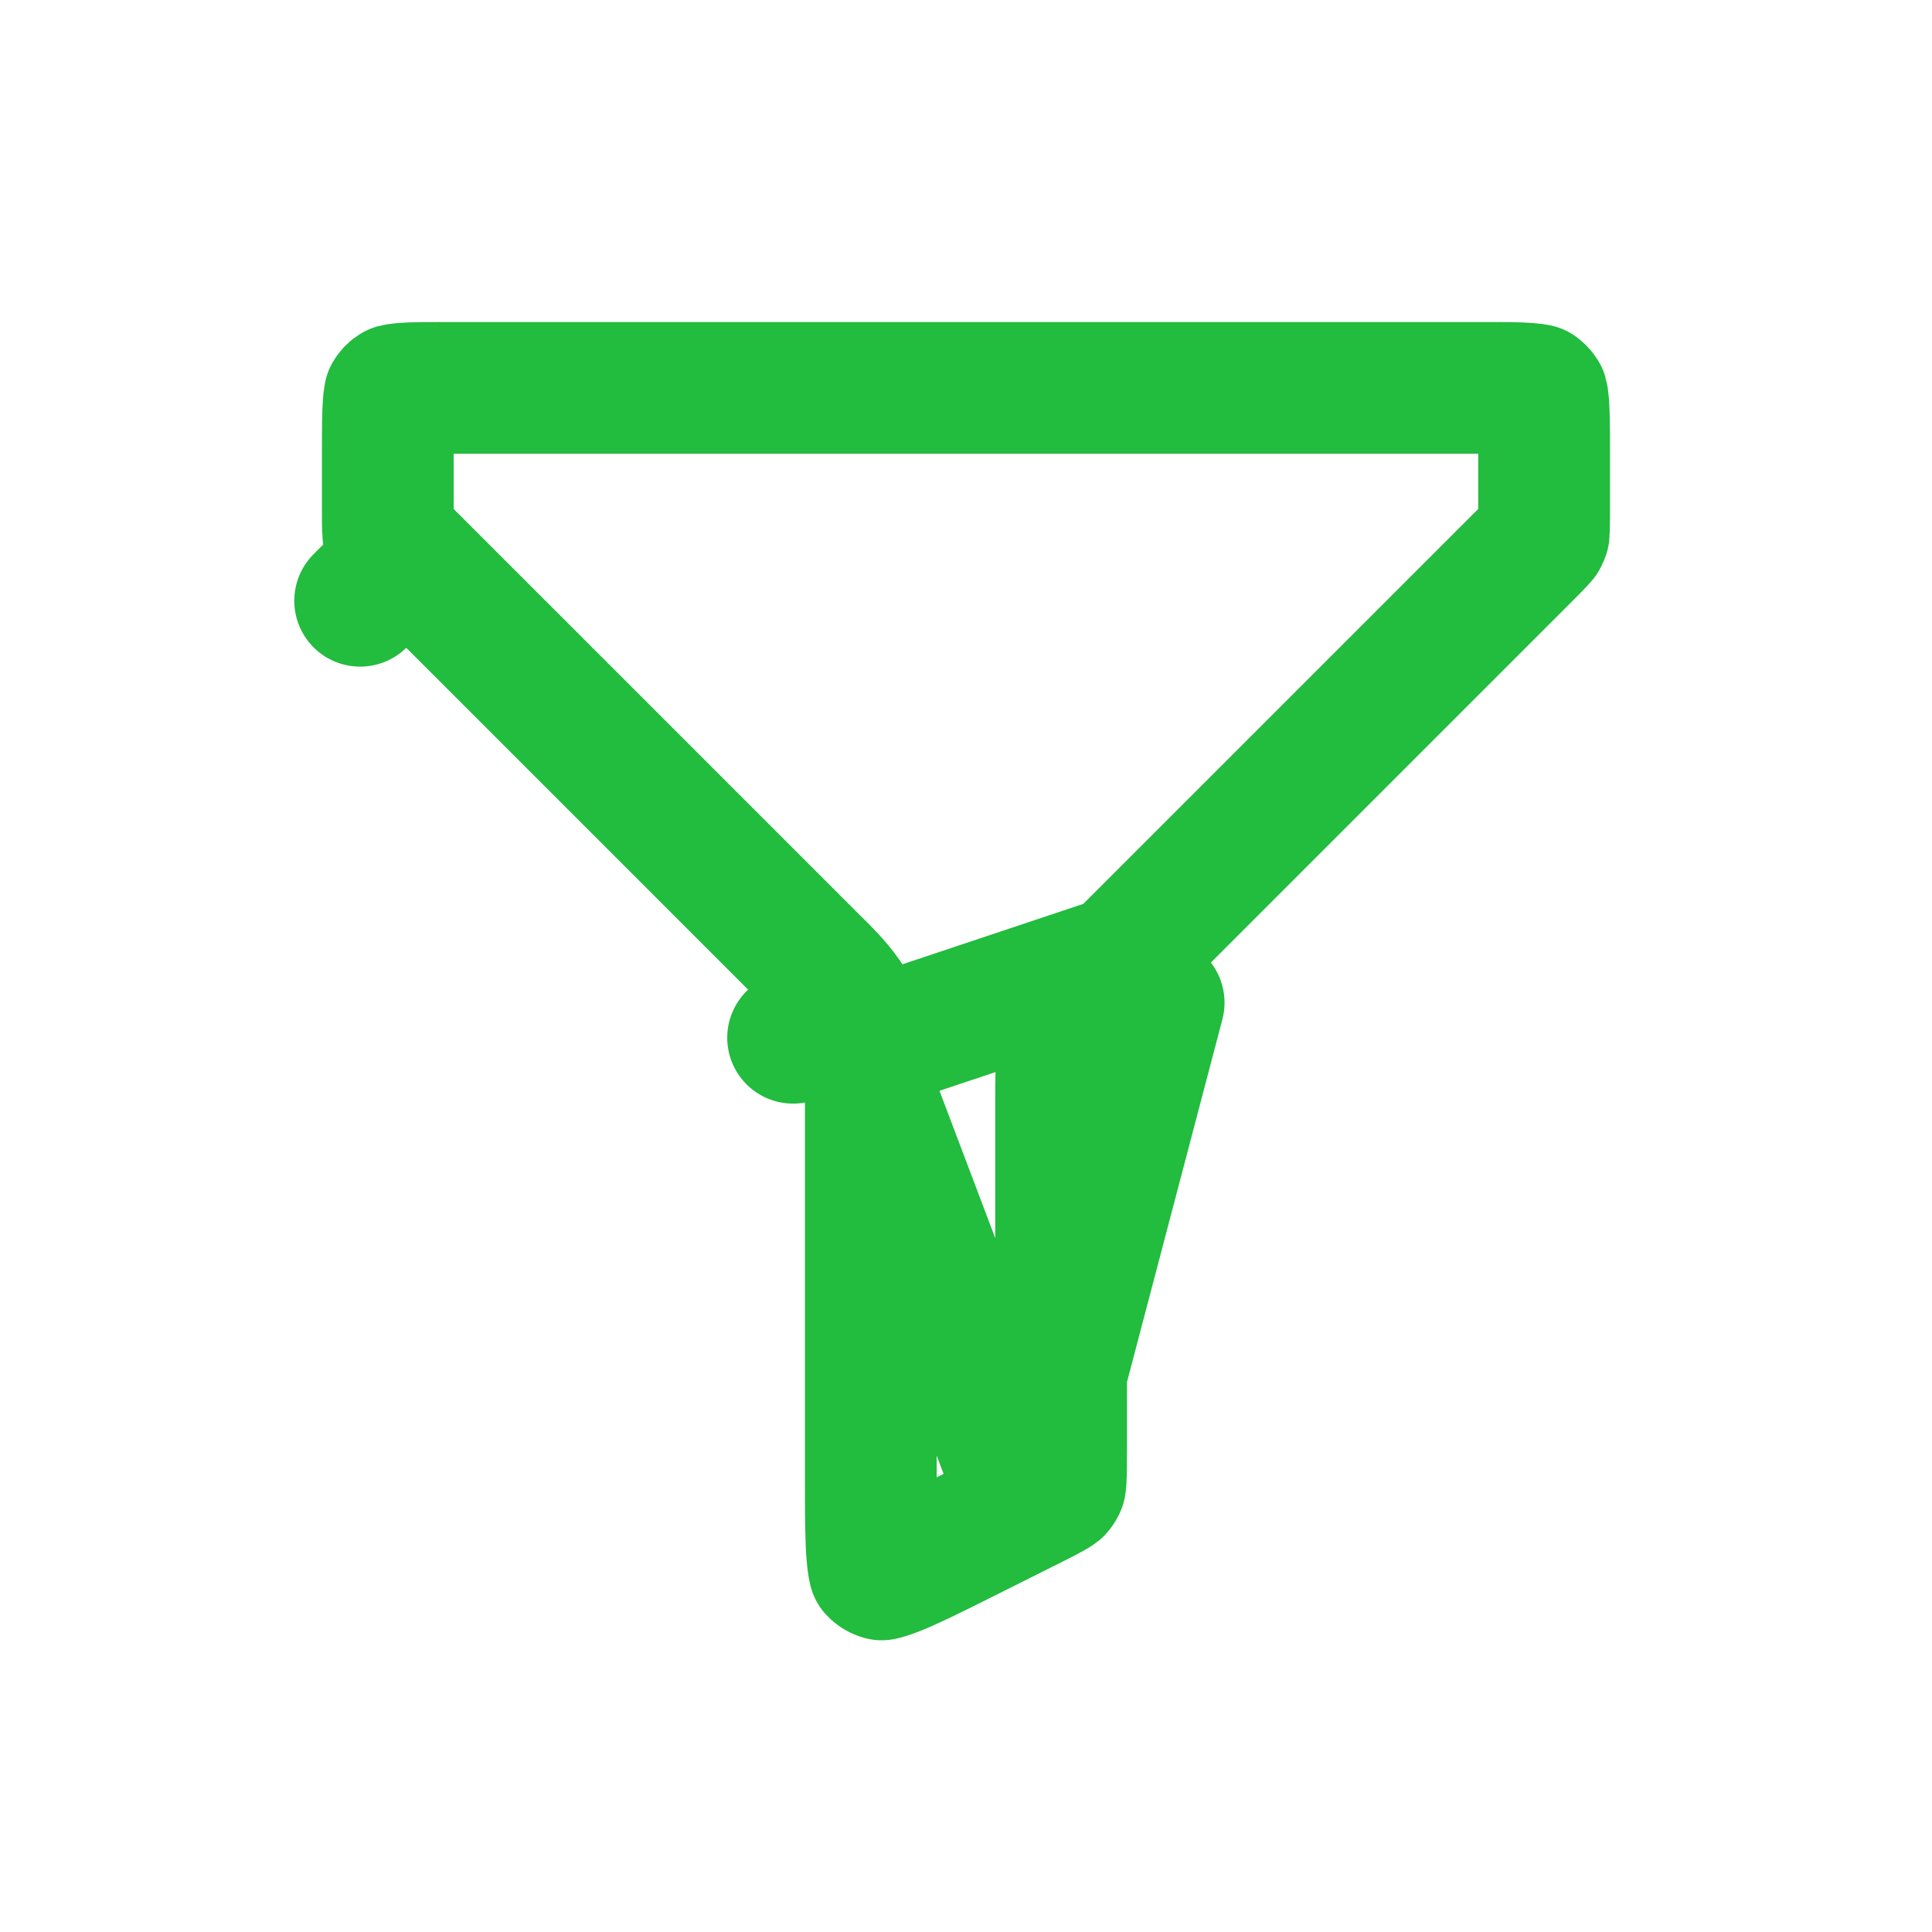 <svg width="22" height="22" viewBox="0 0 22 22" fill="none" xmlns="http://www.w3.org/2000/svg">
<path d="M11.686 17.151L11.687 17.151C11.841 17.074 11.927 17.03 11.989 16.994C12.018 16.977 12.032 16.968 12.037 16.964C12.054 16.946 12.065 16.927 12.072 16.909C12.073 16.902 12.076 16.885 12.078 16.852C12.082 16.78 12.083 16.683 12.083 16.51V12.524C12.083 12.509 12.083 12.494 12.083 12.479C12.082 12.301 12.082 12.102 12.129 11.907L12.129 11.907C12.169 11.737 12.237 11.574 12.329 11.425M11.686 17.151L13.194 11.418L12.732 10.957L12.741 10.948M11.686 17.151L10.953 17.518C10.953 17.518 10.953 17.518 10.953 17.518C10.589 17.7 10.361 17.813 10.189 17.88C10.105 17.913 10.059 17.924 10.04 17.928C10.008 17.919 9.979 17.902 9.957 17.877C9.952 17.858 9.942 17.812 9.934 17.722C9.917 17.538 9.916 17.284 9.916 16.877V12.517C9.916 12.503 9.916 12.488 9.916 12.473M11.686 17.151L9.916 12.473M12.329 11.425L12.968 11.817L12.328 11.425C12.328 11.425 12.329 11.425 12.329 11.425ZM12.329 11.425C12.433 11.254 12.573 11.114 12.697 10.991C12.708 10.98 12.719 10.97 12.729 10.96C12.733 10.956 12.737 10.952 12.741 10.948M12.741 10.948L17.373 6.316C17.456 6.232 17.502 6.187 17.534 6.151C17.549 6.134 17.556 6.125 17.559 6.122C17.568 6.106 17.574 6.091 17.578 6.079C17.578 6.074 17.579 6.064 17.58 6.042C17.582 5.995 17.583 5.932 17.583 5.816V5.133C17.583 4.864 17.582 4.708 17.573 4.593C17.568 4.538 17.563 4.51 17.56 4.5C17.545 4.474 17.524 4.453 17.5 4.439C17.489 4.436 17.461 4.431 17.407 4.427C17.292 4.417 17.135 4.417 16.866 4.417H5.132C4.863 4.417 4.707 4.417 4.591 4.426C4.537 4.431 4.51 4.436 4.499 4.439C4.474 4.453 4.453 4.474 4.438 4.5C4.436 4.51 4.43 4.538 4.426 4.592C4.417 4.707 4.416 4.864 4.416 5.133V5.809C4.416 5.928 4.416 5.992 4.418 6.04C4.419 6.063 4.421 6.074 4.421 6.078C4.425 6.093 4.431 6.108 4.439 6.122C4.442 6.125 4.449 6.134 4.464 6.151C4.497 6.186 4.542 6.232 4.626 6.316L4.101 6.841L4.626 6.316L9.267 10.957C9.267 10.957 9.267 10.957 9.267 10.957C9.277 10.967 9.288 10.978 9.299 10.988C9.425 11.114 9.565 11.254 9.67 11.425M12.741 10.948L9.87 11.907C9.829 11.735 9.76 11.572 9.67 11.425M9.67 11.425L9.031 11.817L9.67 11.425C9.67 11.425 9.67 11.425 9.67 11.425ZM9.916 12.473C9.916 12.299 9.917 12.101 9.87 11.907L9.916 12.473ZM4.441 6.124L4.441 6.124L4.441 6.124ZM17.505 4.44C17.505 4.44 17.505 4.44 17.504 4.44L17.505 4.44Z" stroke="#22BC3E" stroke-width="1.5" stroke-linecap="round" stroke-linejoin="round"/>
</svg>
